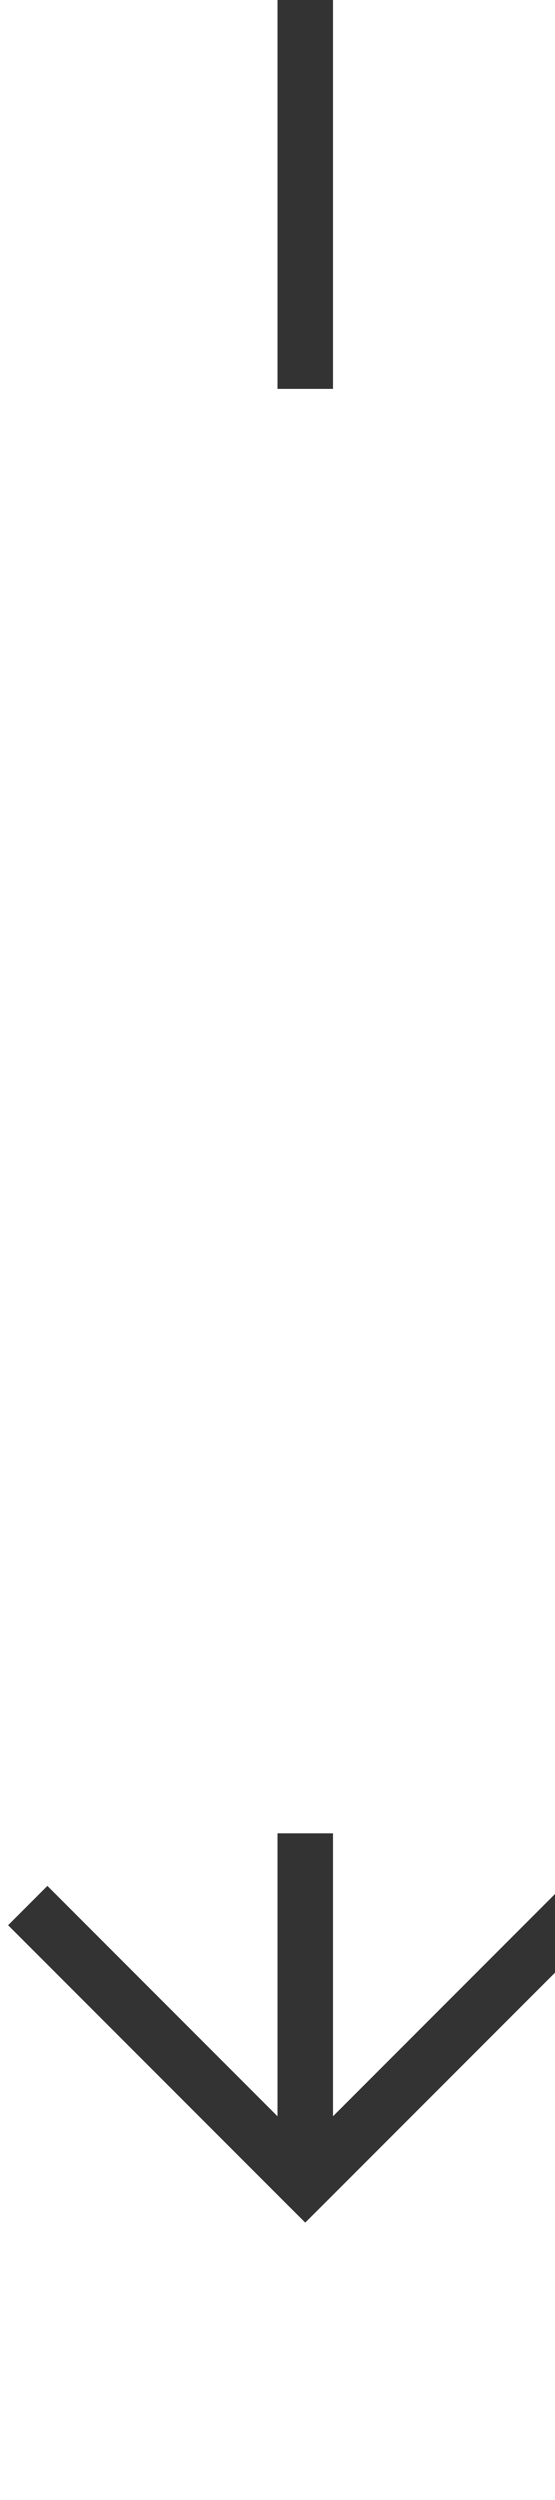 ﻿<?xml version="1.0" encoding="utf-8"?>
<svg version="1.1" xmlns:xlink="http://www.w3.org/1999/xlink" width="10px" height="45px" preserveAspectRatio="xMidYMin meet" viewBox="496 375  8 45" xmlns="http://www.w3.org/2000/svg">
  <defs>
    <mask fill="white" id="clip70">
      <path d="M 484 382  L 516 382  L 516 408  L 484 408  Z M 484 375  L 516 375  L 516 424  L 484 424  Z " fill-rule="evenodd" />
    </mask>
  </defs>
  <path d="M 500.5 382  L 500.5 375  M 500.5 408  L 500.5 414  " stroke-width="1" stroke="#333333" fill="none" />
  <path d="M 505.146 408.946  L 500.5 413.593  L 495.854 408.946  L 495.146 409.654  L 500.146 414.654  L 500.5 415.007  L 500.854 414.654  L 505.854 409.654  L 505.146 408.946  Z " fill-rule="nonzero" fill="#333333" stroke="none" mask="url(#clip70)" />
</svg>